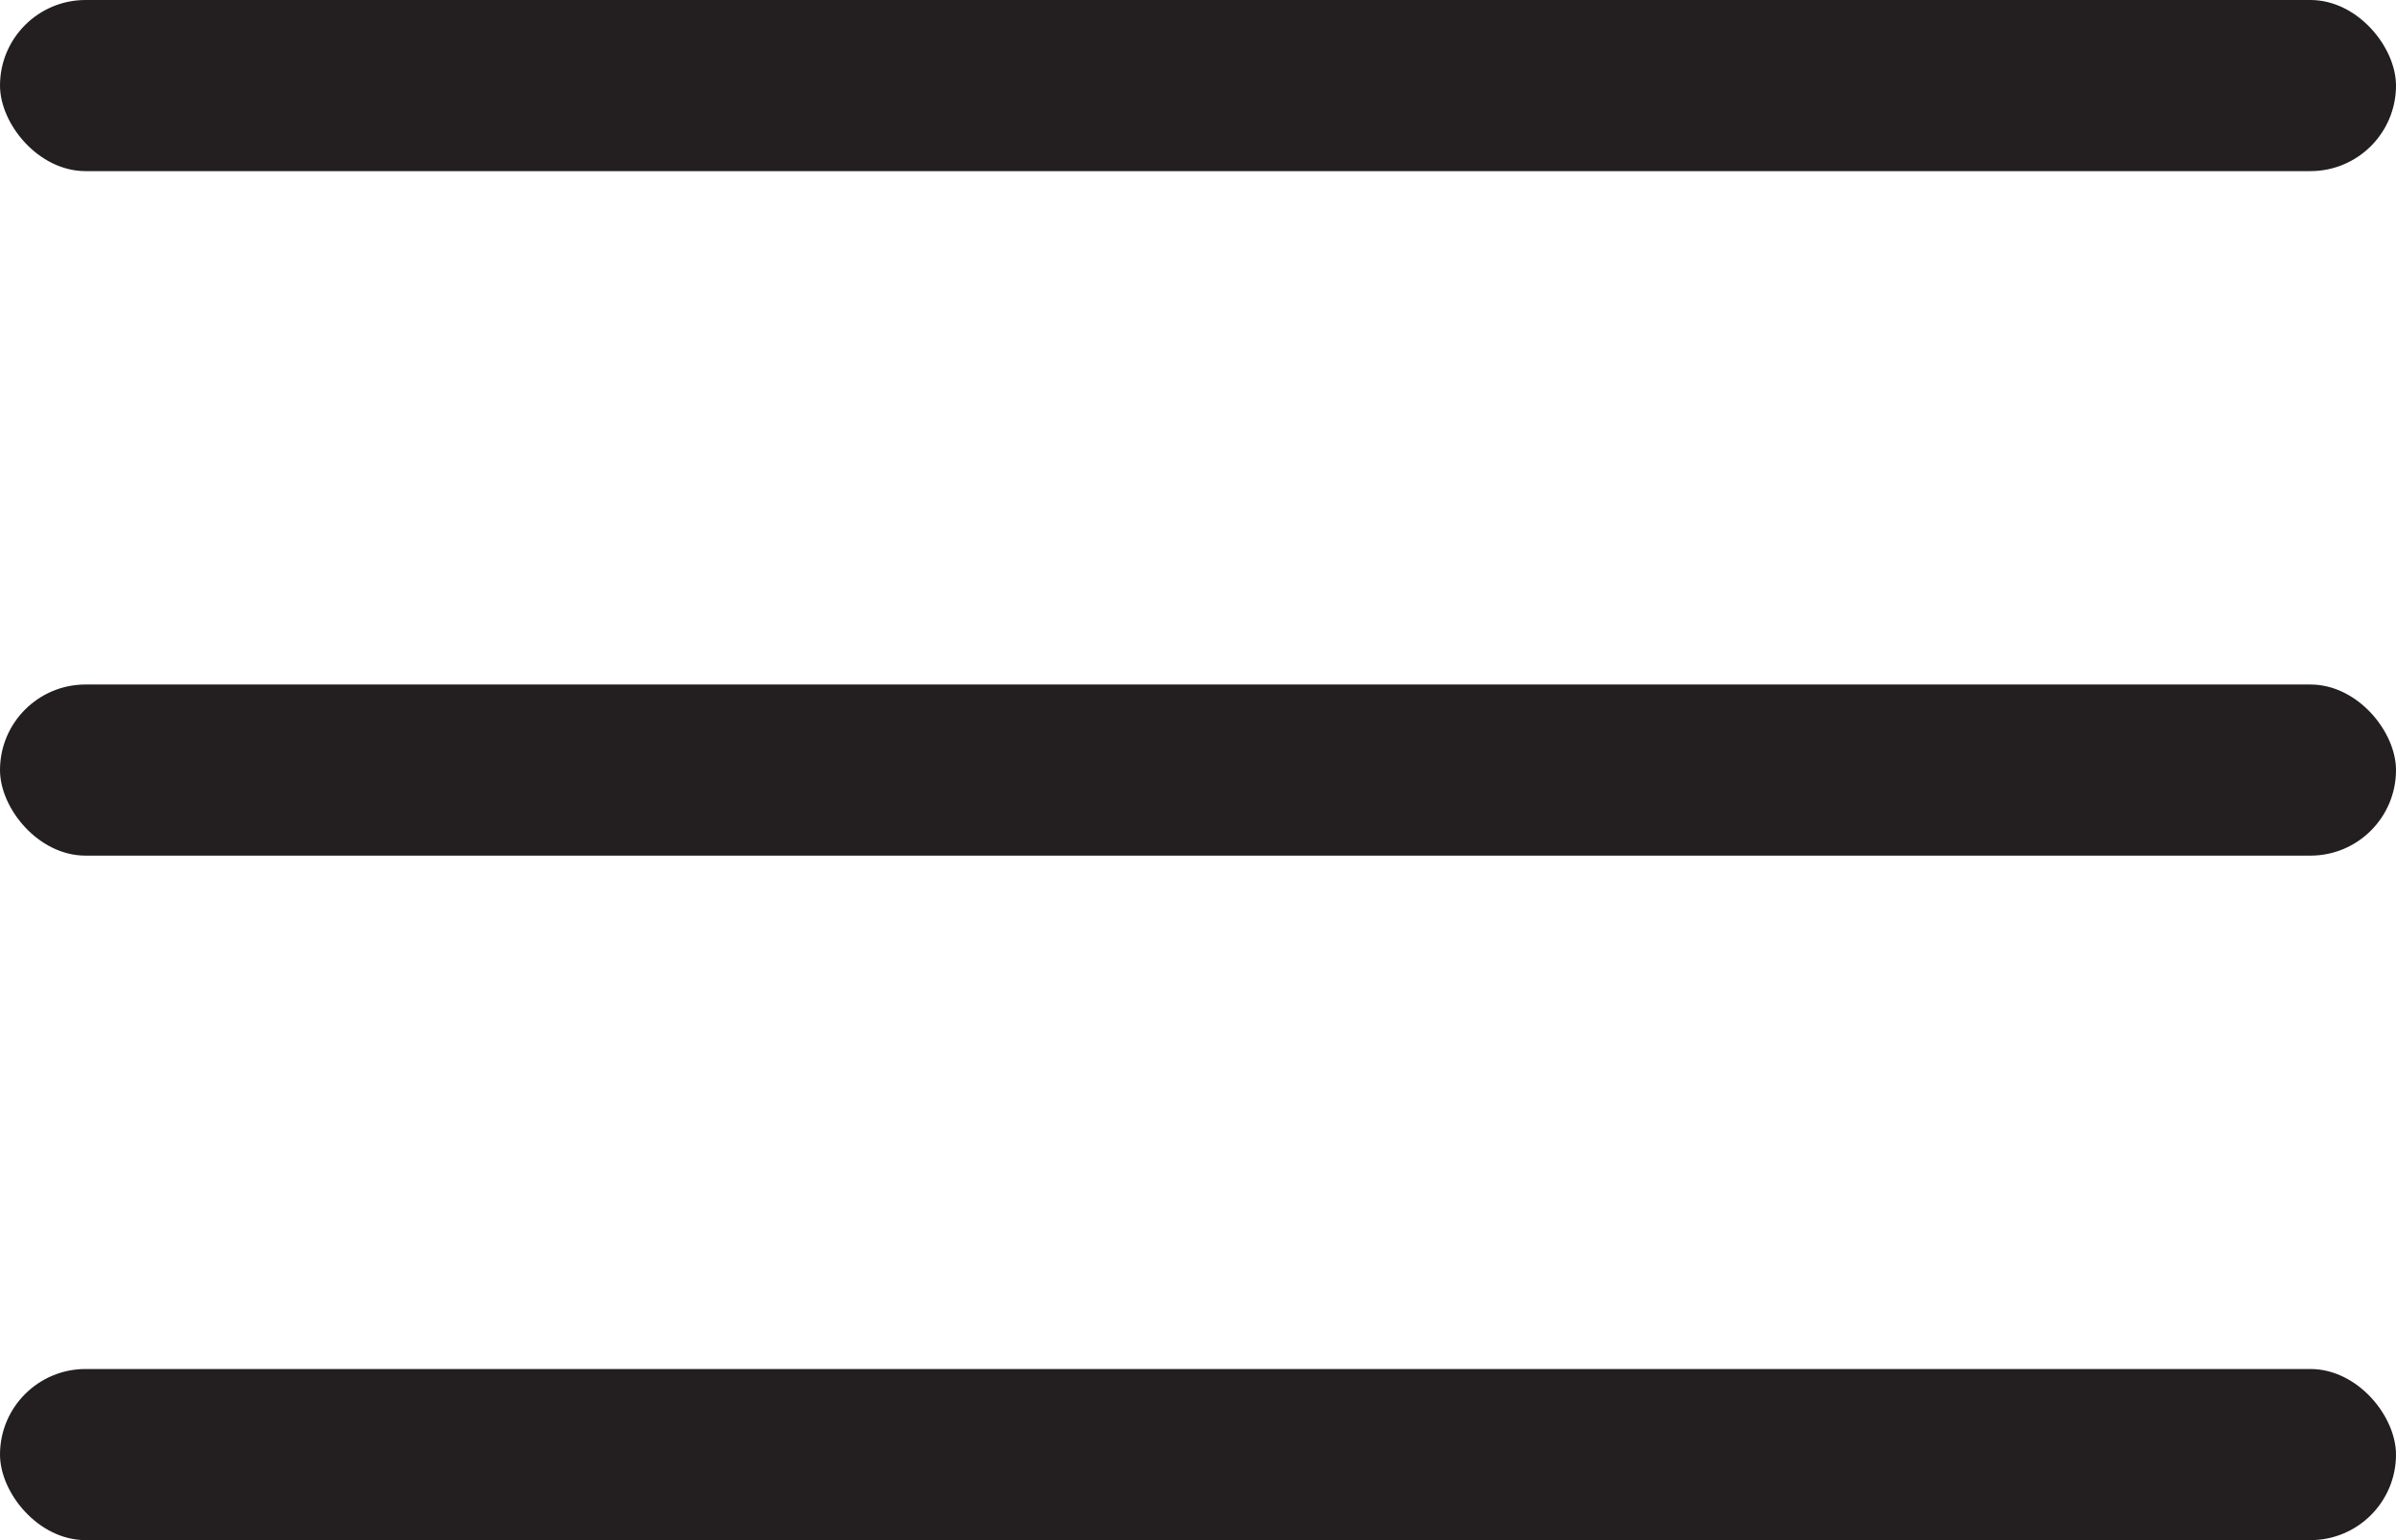 <svg width="14" height="9" viewBox="0 0 14 9" fill="none" xmlns="http://www.w3.org/2000/svg">
    <rect width="14" height="1" rx="0.5" fill="#231F20"/>
    <rect y="4" width="14" height="1" rx="0.5" fill="#231F20"/>
    <rect y="8" width="14" height="1" rx="0.5" fill="#231F20"/>
</svg>
